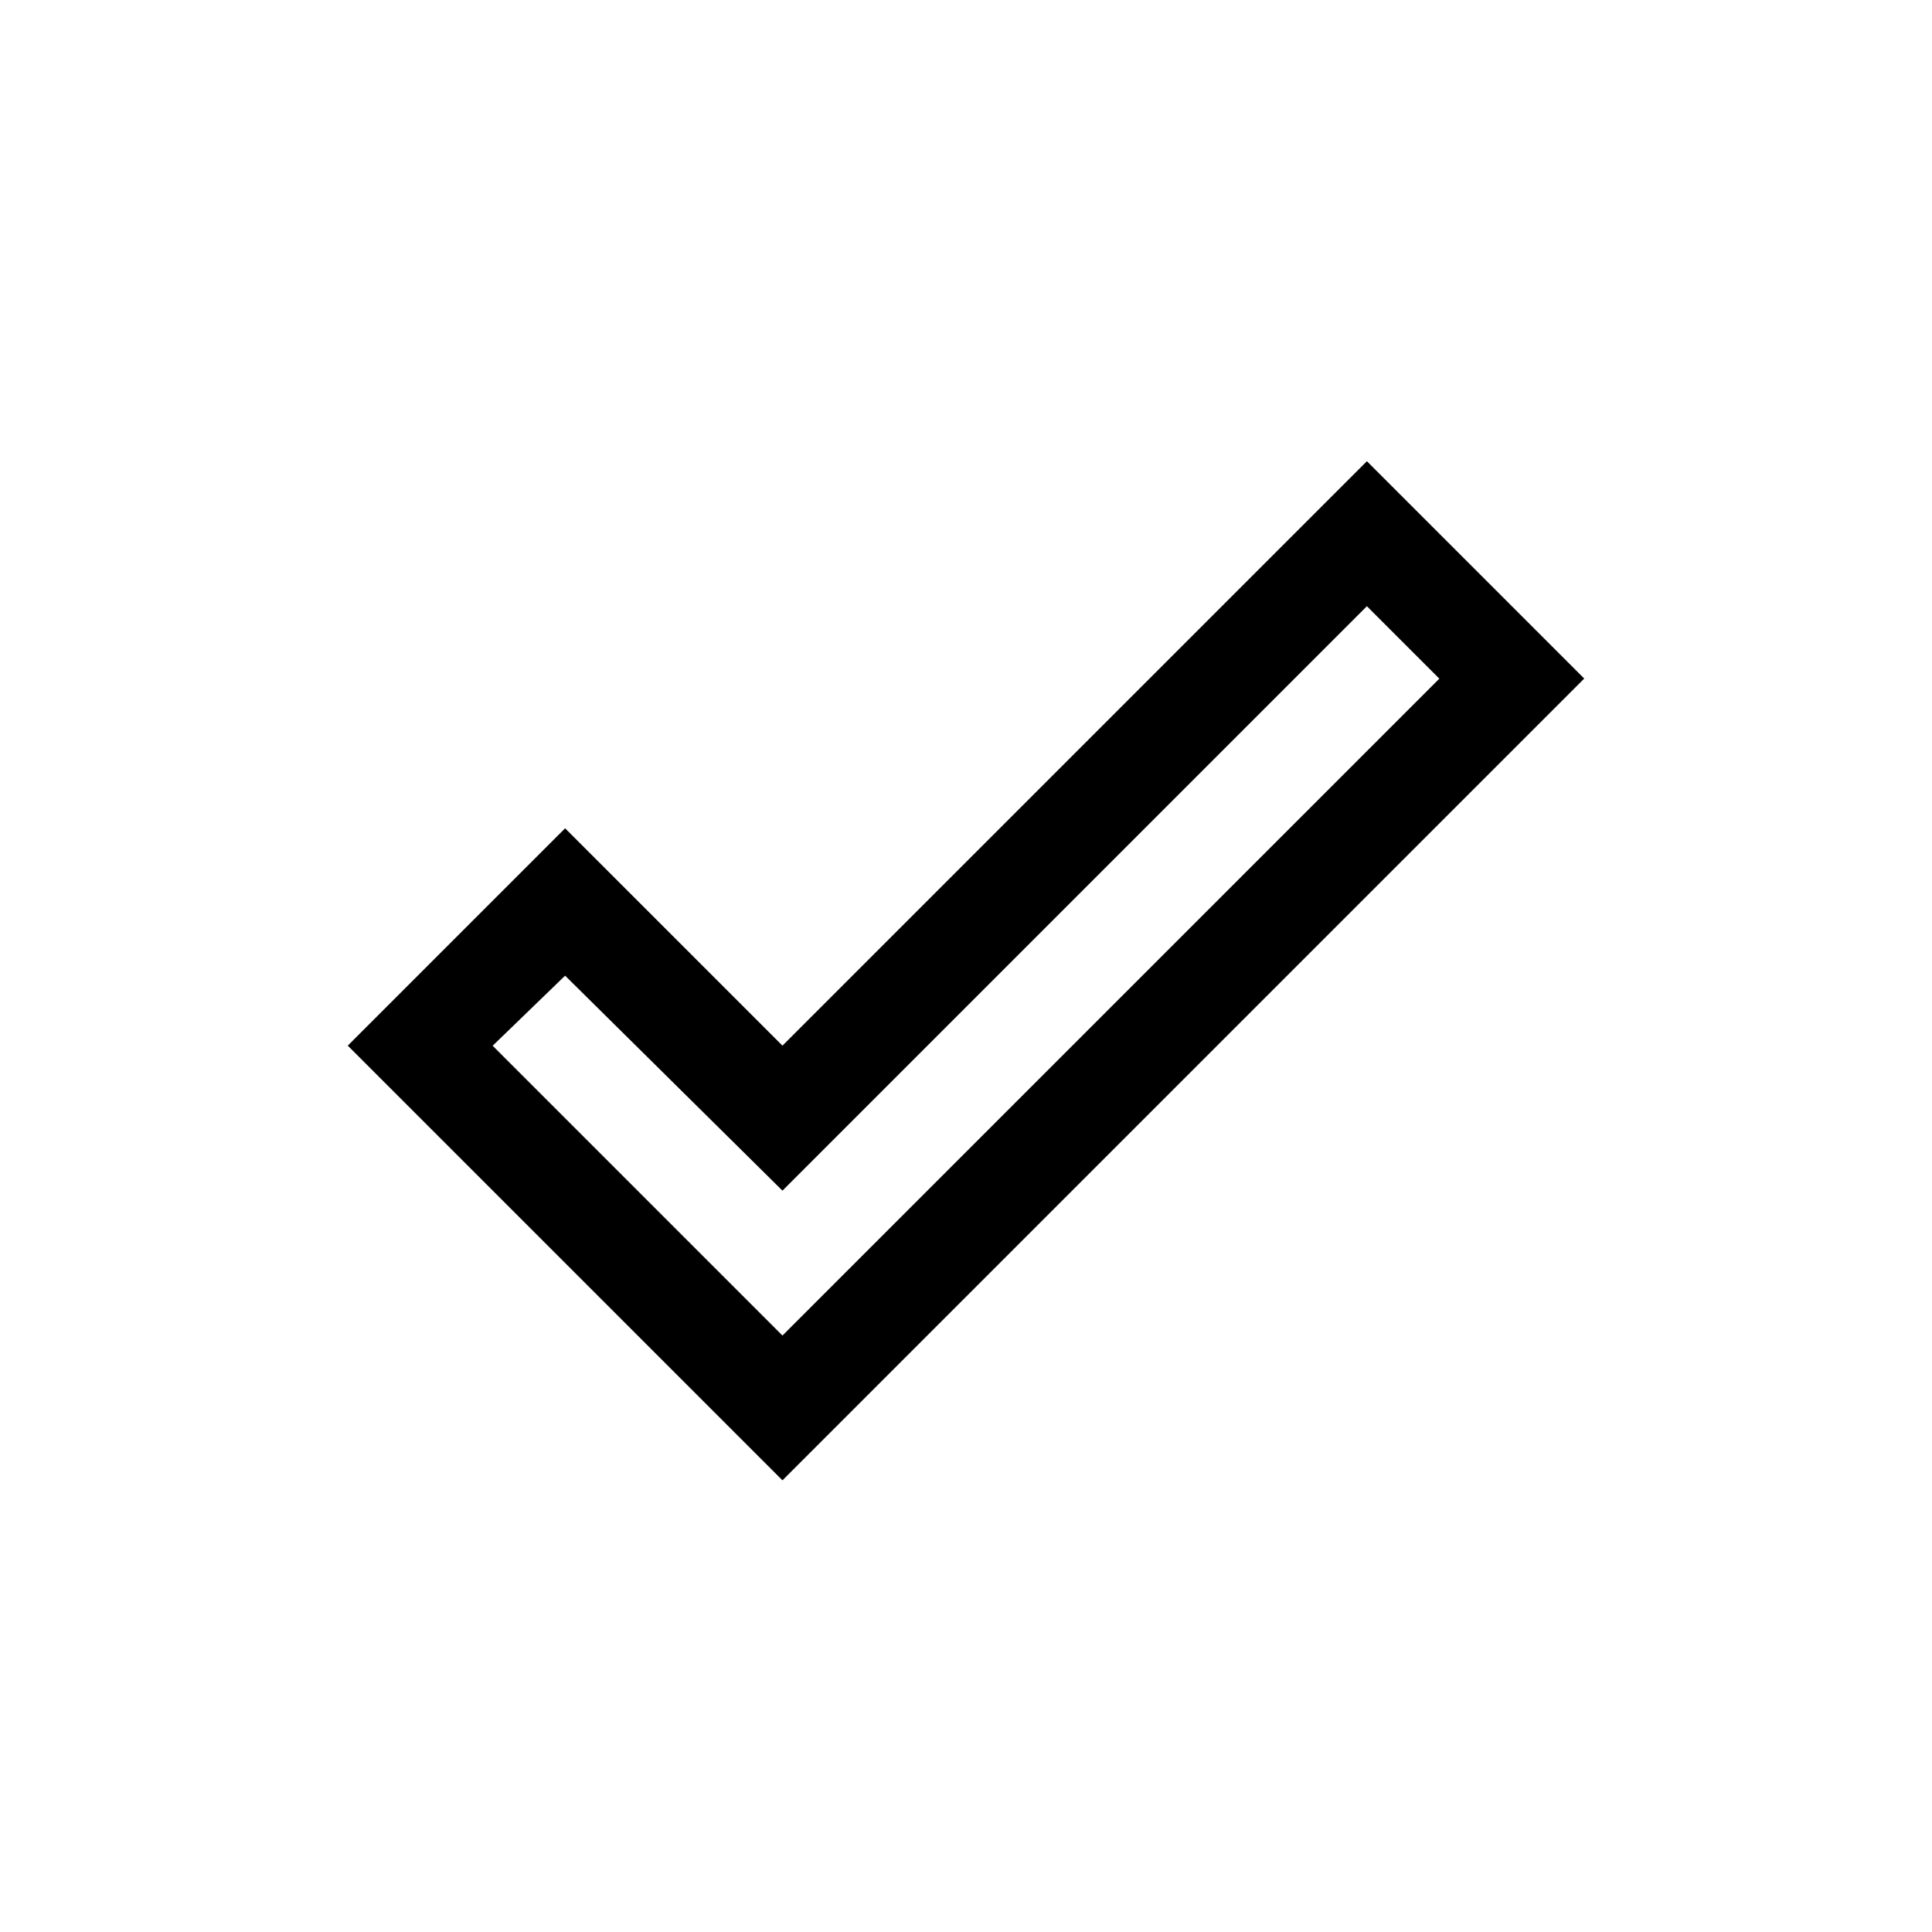 <!-- Generated by IcoMoon.io -->
<svg version="1.1" xmlns="http://www.w3.org/2000/svg" width="40" height="40" viewBox="0 0 40 40">
<title>mt-done_outline</title>
<path d="M28.3 9.549l4.5 4.5-16.6 16.6-9-9 4.5-4.5 4.5 4.5zM28.3 12.551l-12.1 12.1-4.5-4.451-1.5 1.451 6 6 13.6-13.6z"></path>
</svg>

